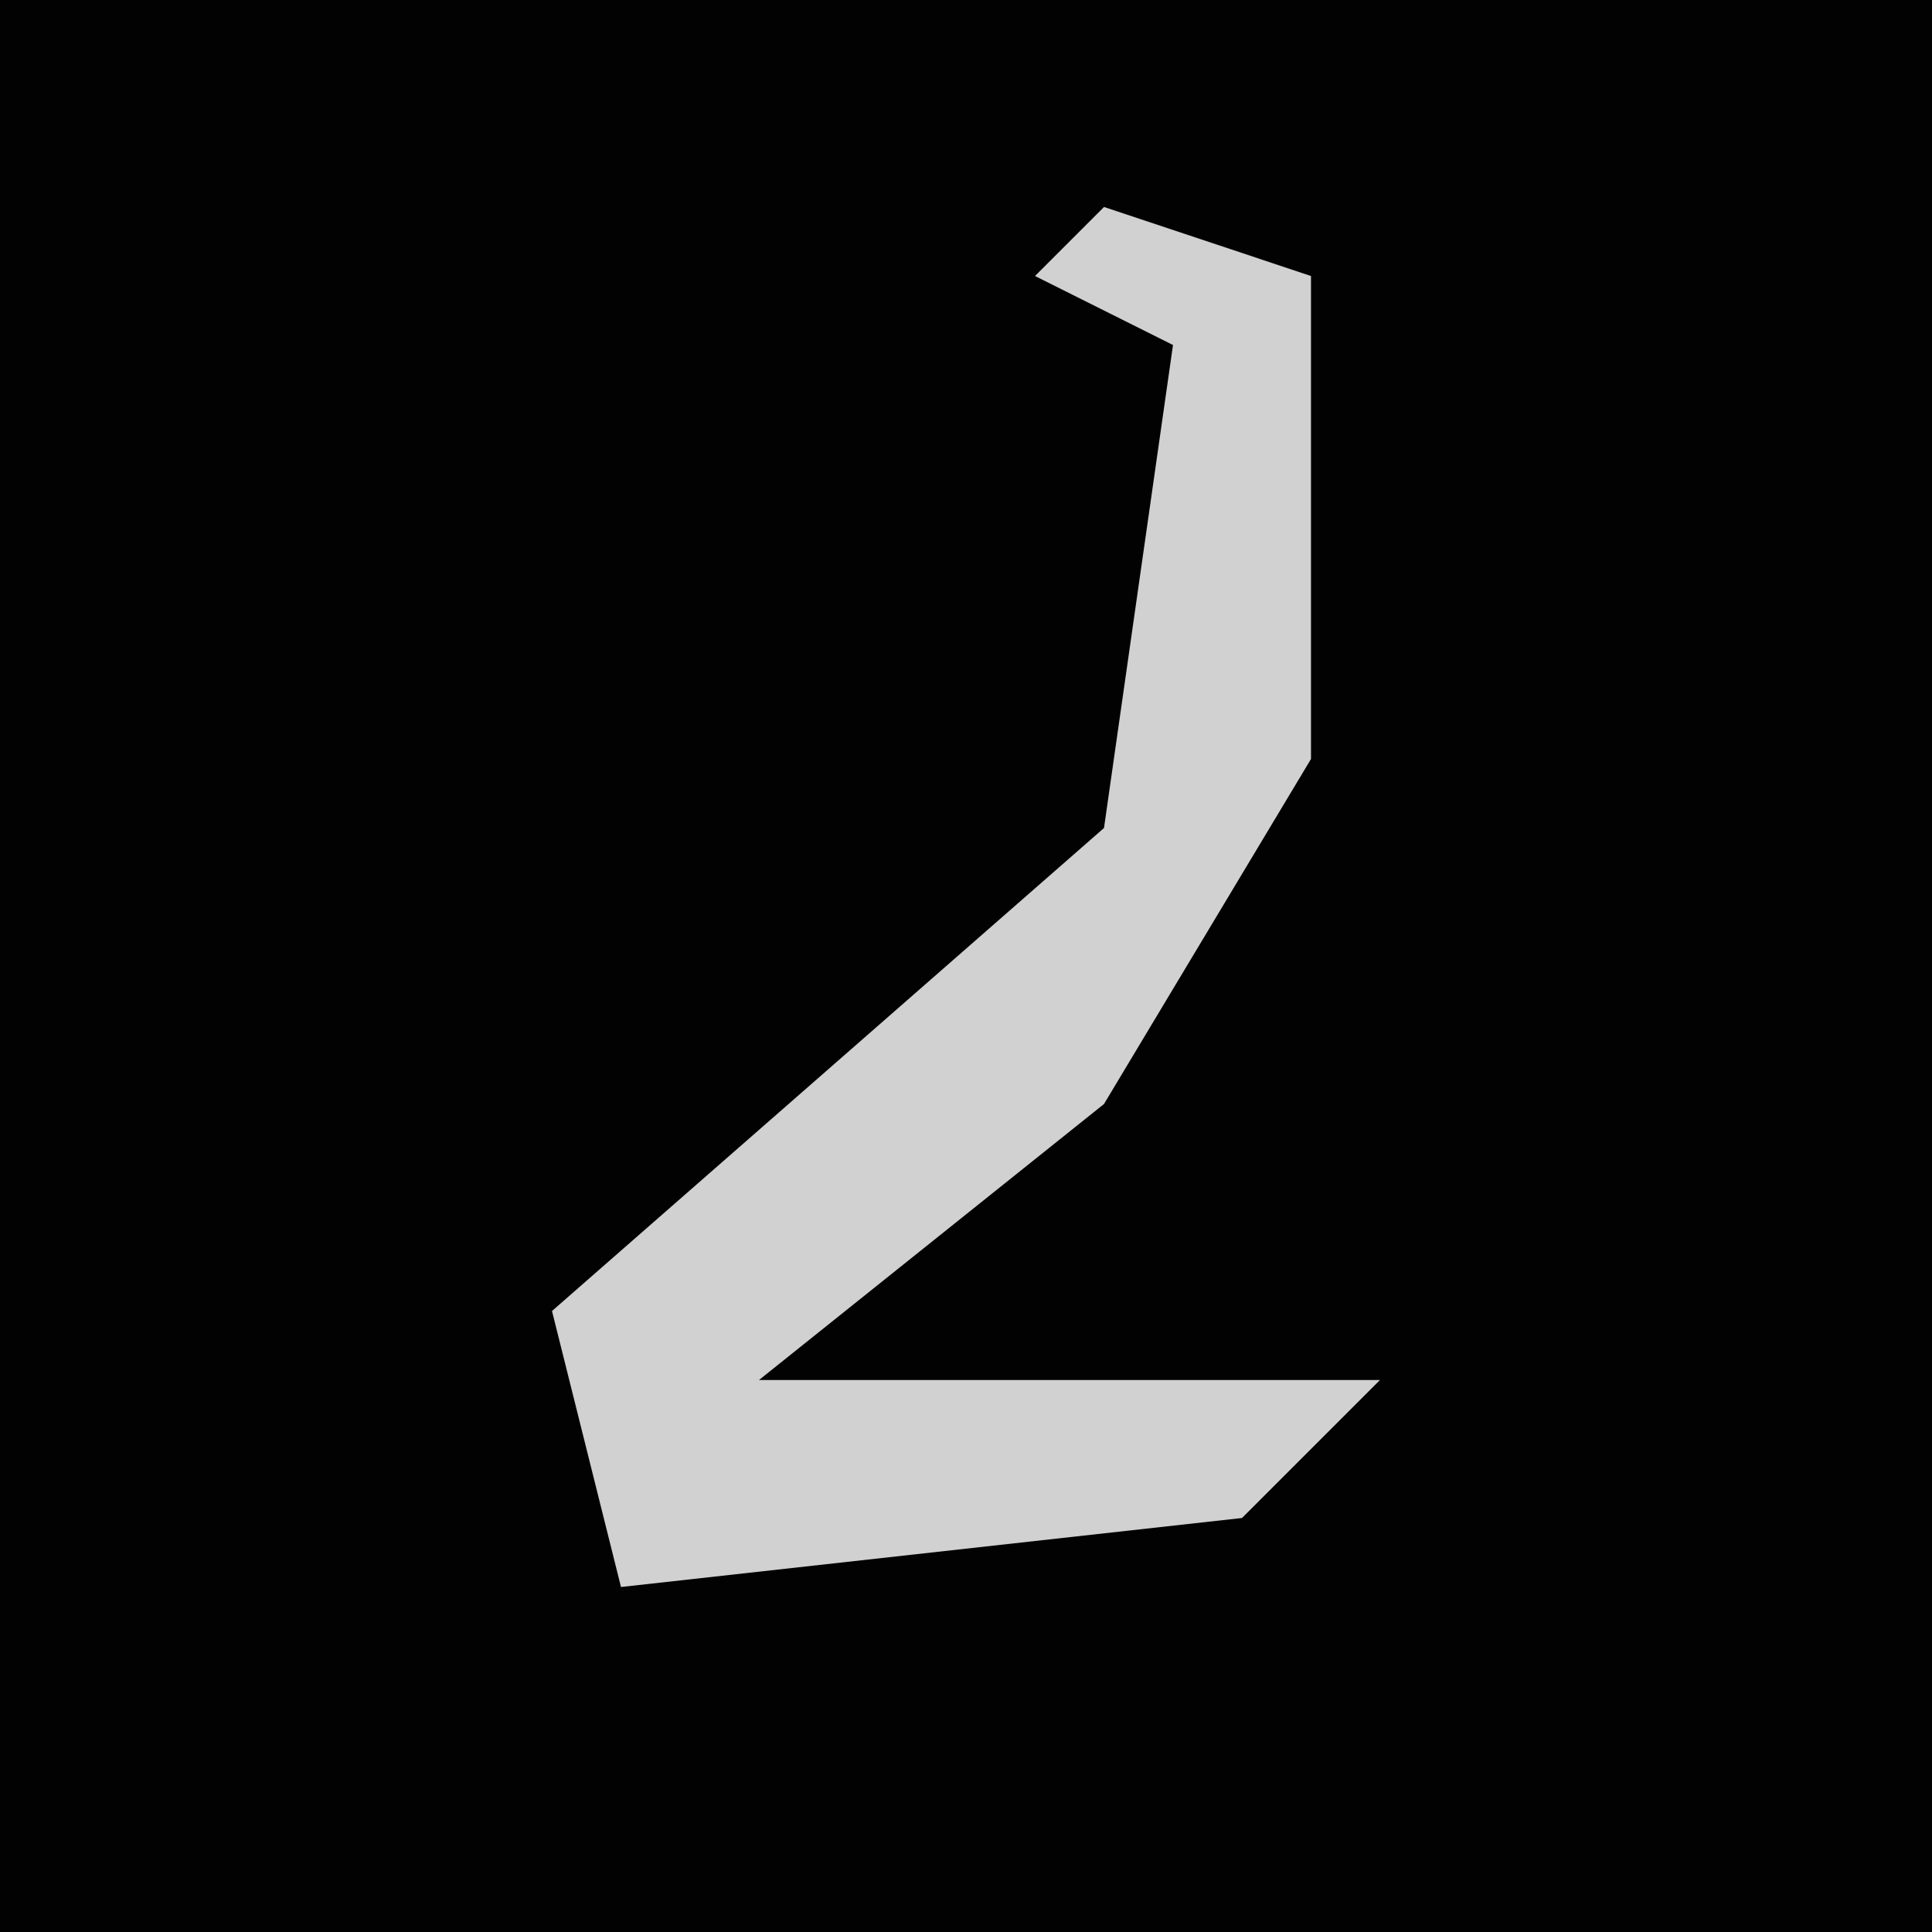 <?xml version="1.0" encoding="UTF-8"?>
<svg version="1.1" xmlns="http://www.w3.org/2000/svg" width="28" height="28">
<path d="M0,0 L28,0 L28,28 L0,28 Z " fill="#020202" transform="translate(0,0)"/>
<path d="M0,0 L3,1 L3,8 L0,13 L-5,17 L4,17 L2,19 L-7,20 L-8,16 L0,9 L1,2 L-1,1 Z " fill="#D1D1D1" transform="translate(16,3)"/>
</svg>

